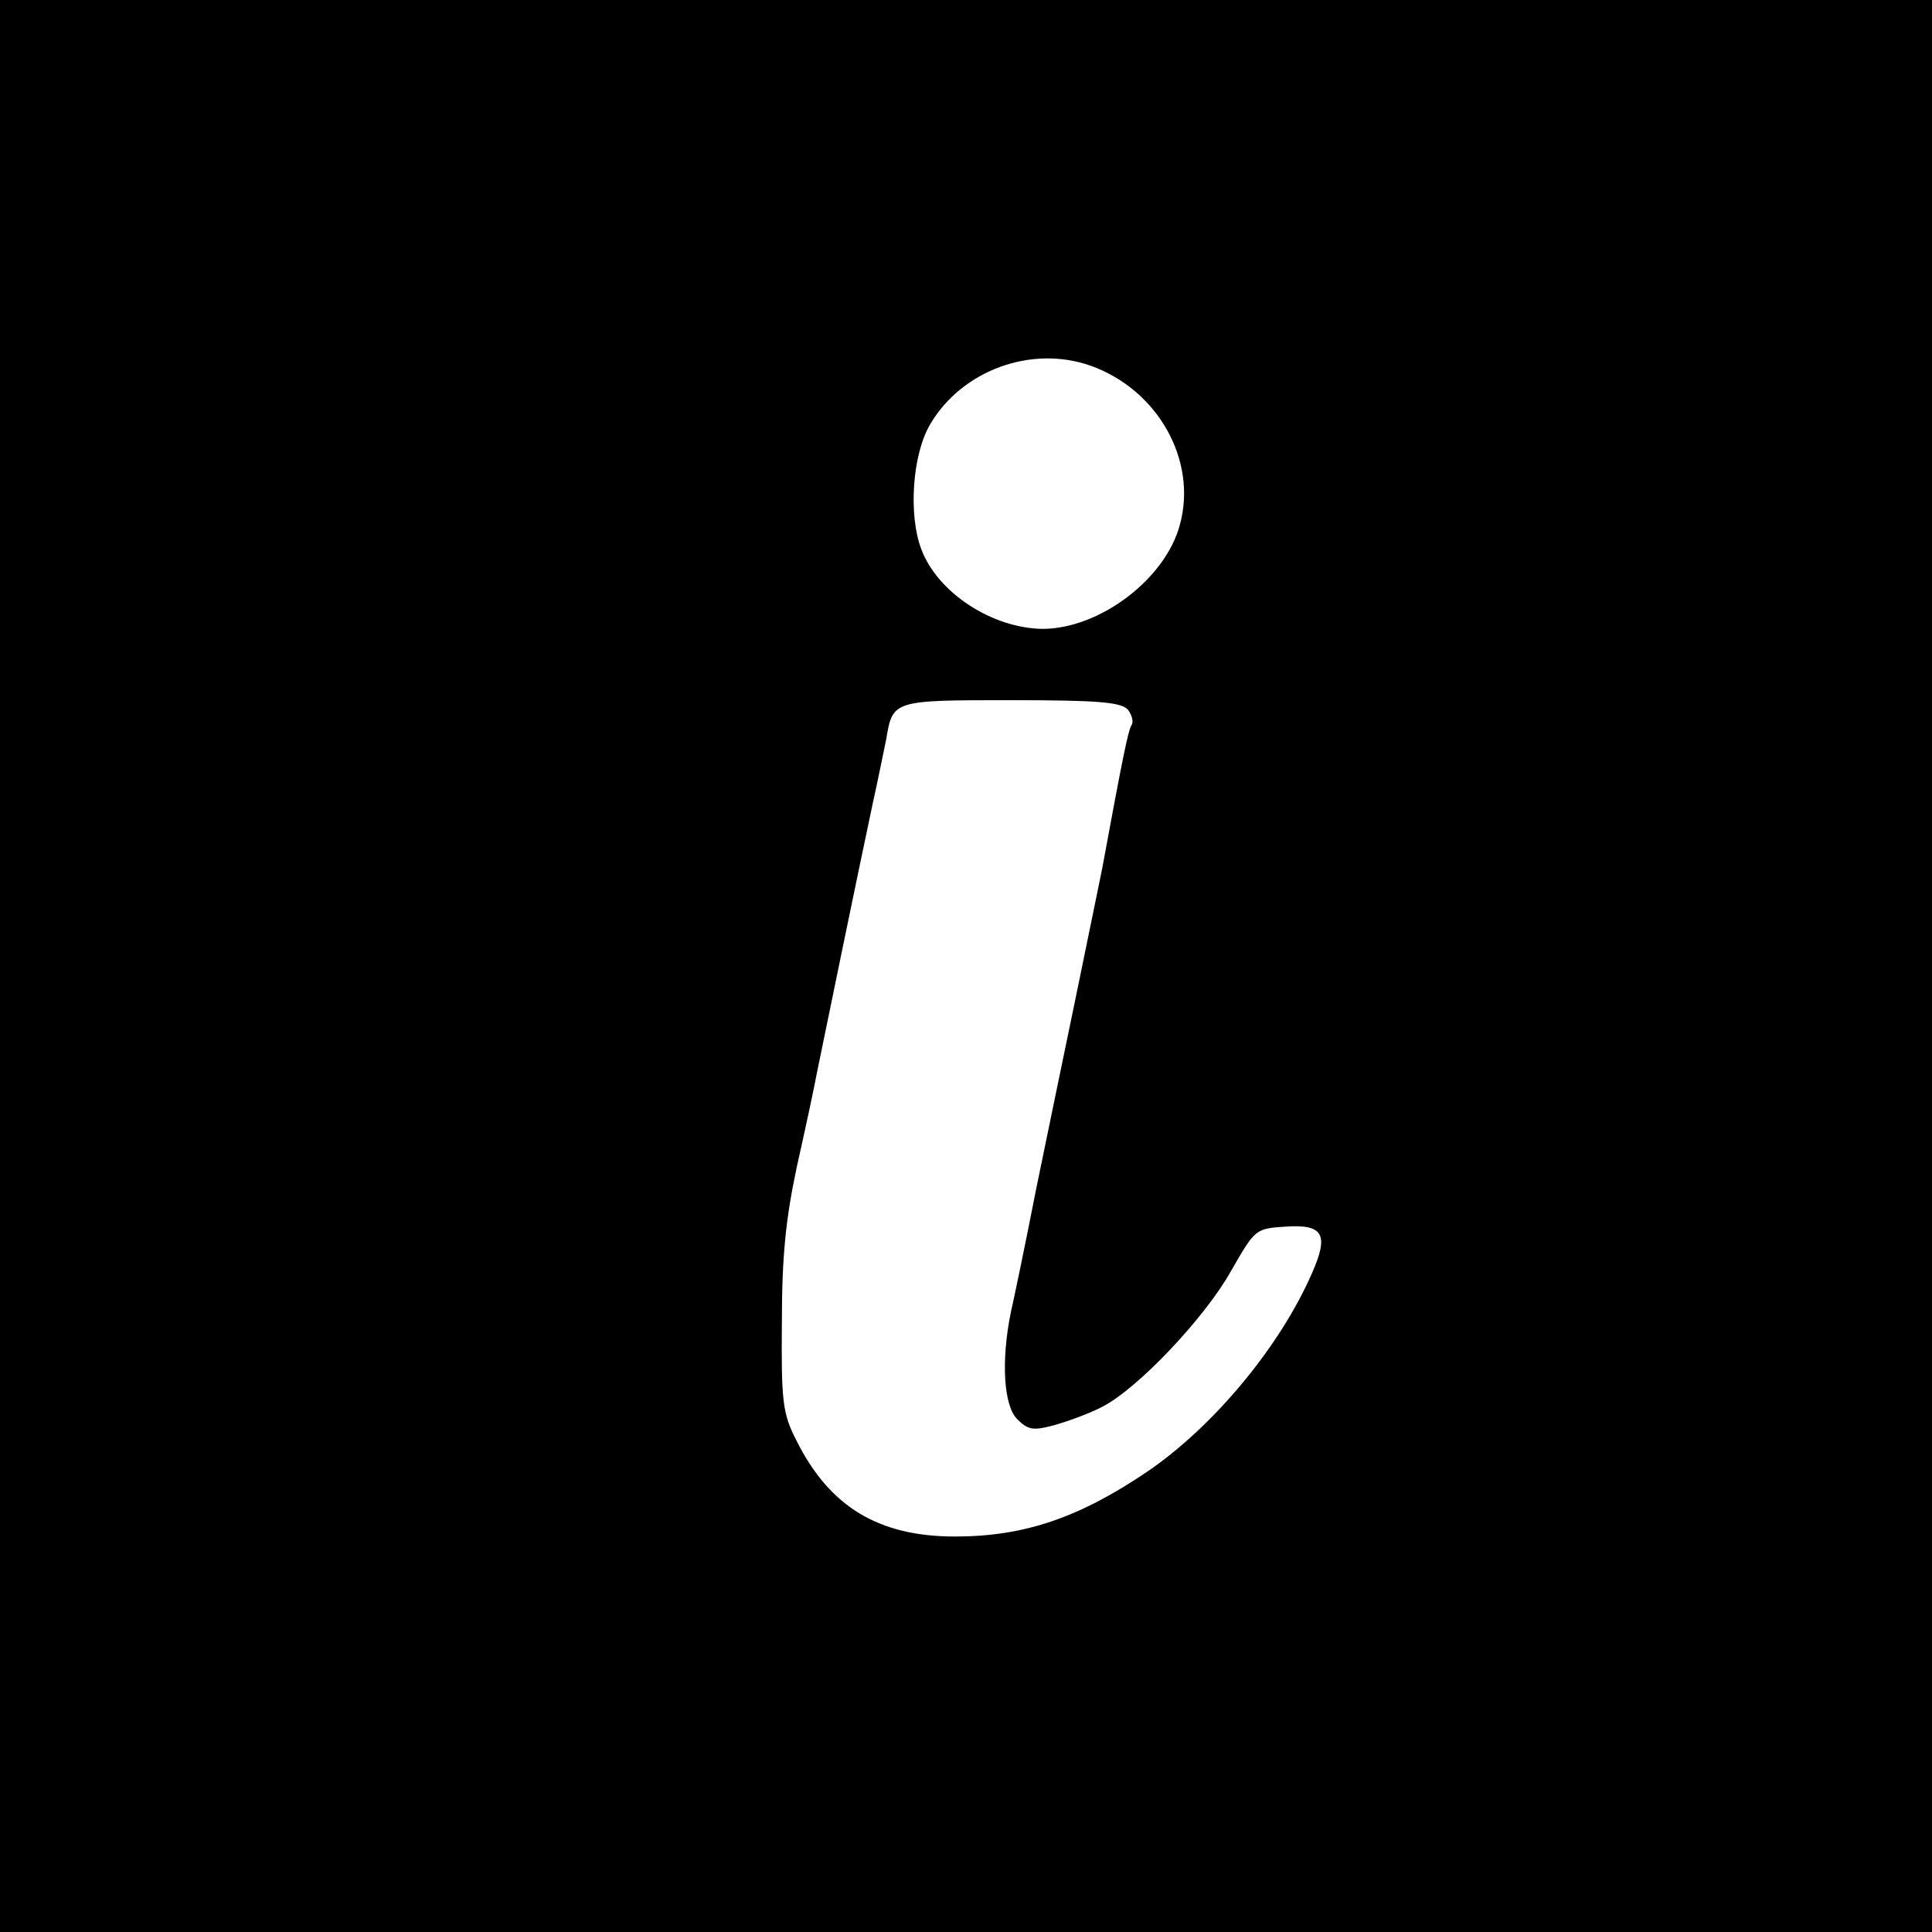 <?xml version="1.0" standalone="no"?>
<!DOCTYPE svg PUBLIC "-//W3C//DTD SVG 20010904//EN"
 "http://www.w3.org/TR/2001/REC-SVG-20010904/DTD/svg10.dtd">
<svg version="1.0" xmlns="http://www.w3.org/2000/svg"
 width="298pt" height="298pt" viewBox="0 0 298 298"
 preserveAspectRatio="xMidYMid meet">

<g transform="translate(0,298) scale(0.1,-0.1)"
fill="#000000" stroke="none">
<path d="M0 1490 l0 -1490 1490 0 1490 0 0 1490 0 1490 -1490 0 -1490 0 0
-1490z m1682 926 c104 -37 165 -146 138 -245 -22 -84 -124 -161 -212 -161 -78
1 -162 56 -187 123 -20 53 -14 146 14 193 49 83 156 122 247 90z m58 -531 c6
-8 9 -19 5 -24 -5 -9 -13 -47 -45 -221 -5 -25 -23 -112 -40 -195 -17 -82 -45
-217 -62 -300 -16 -82 -34 -168 -39 -190 -15 -74 -11 -143 10 -164 17 -17 25
-18 58 -9 21 6 54 18 73 28 55 28 159 138 199 210 37 64 37 65 84 68 58 4 67
-12 41 -71 -49 -113 -151 -236 -253 -306 -106 -72 -191 -101 -298 -101 -118 0
-194 46 -245 149 -21 41 -23 60 -22 181 0 102 6 160 23 240 13 58 27 123 31
145 9 44 64 312 86 415 8 36 17 81 21 100 10 60 10 60 193 60 134 0 170 -3
180 -15z"/>
</g>
</svg>
